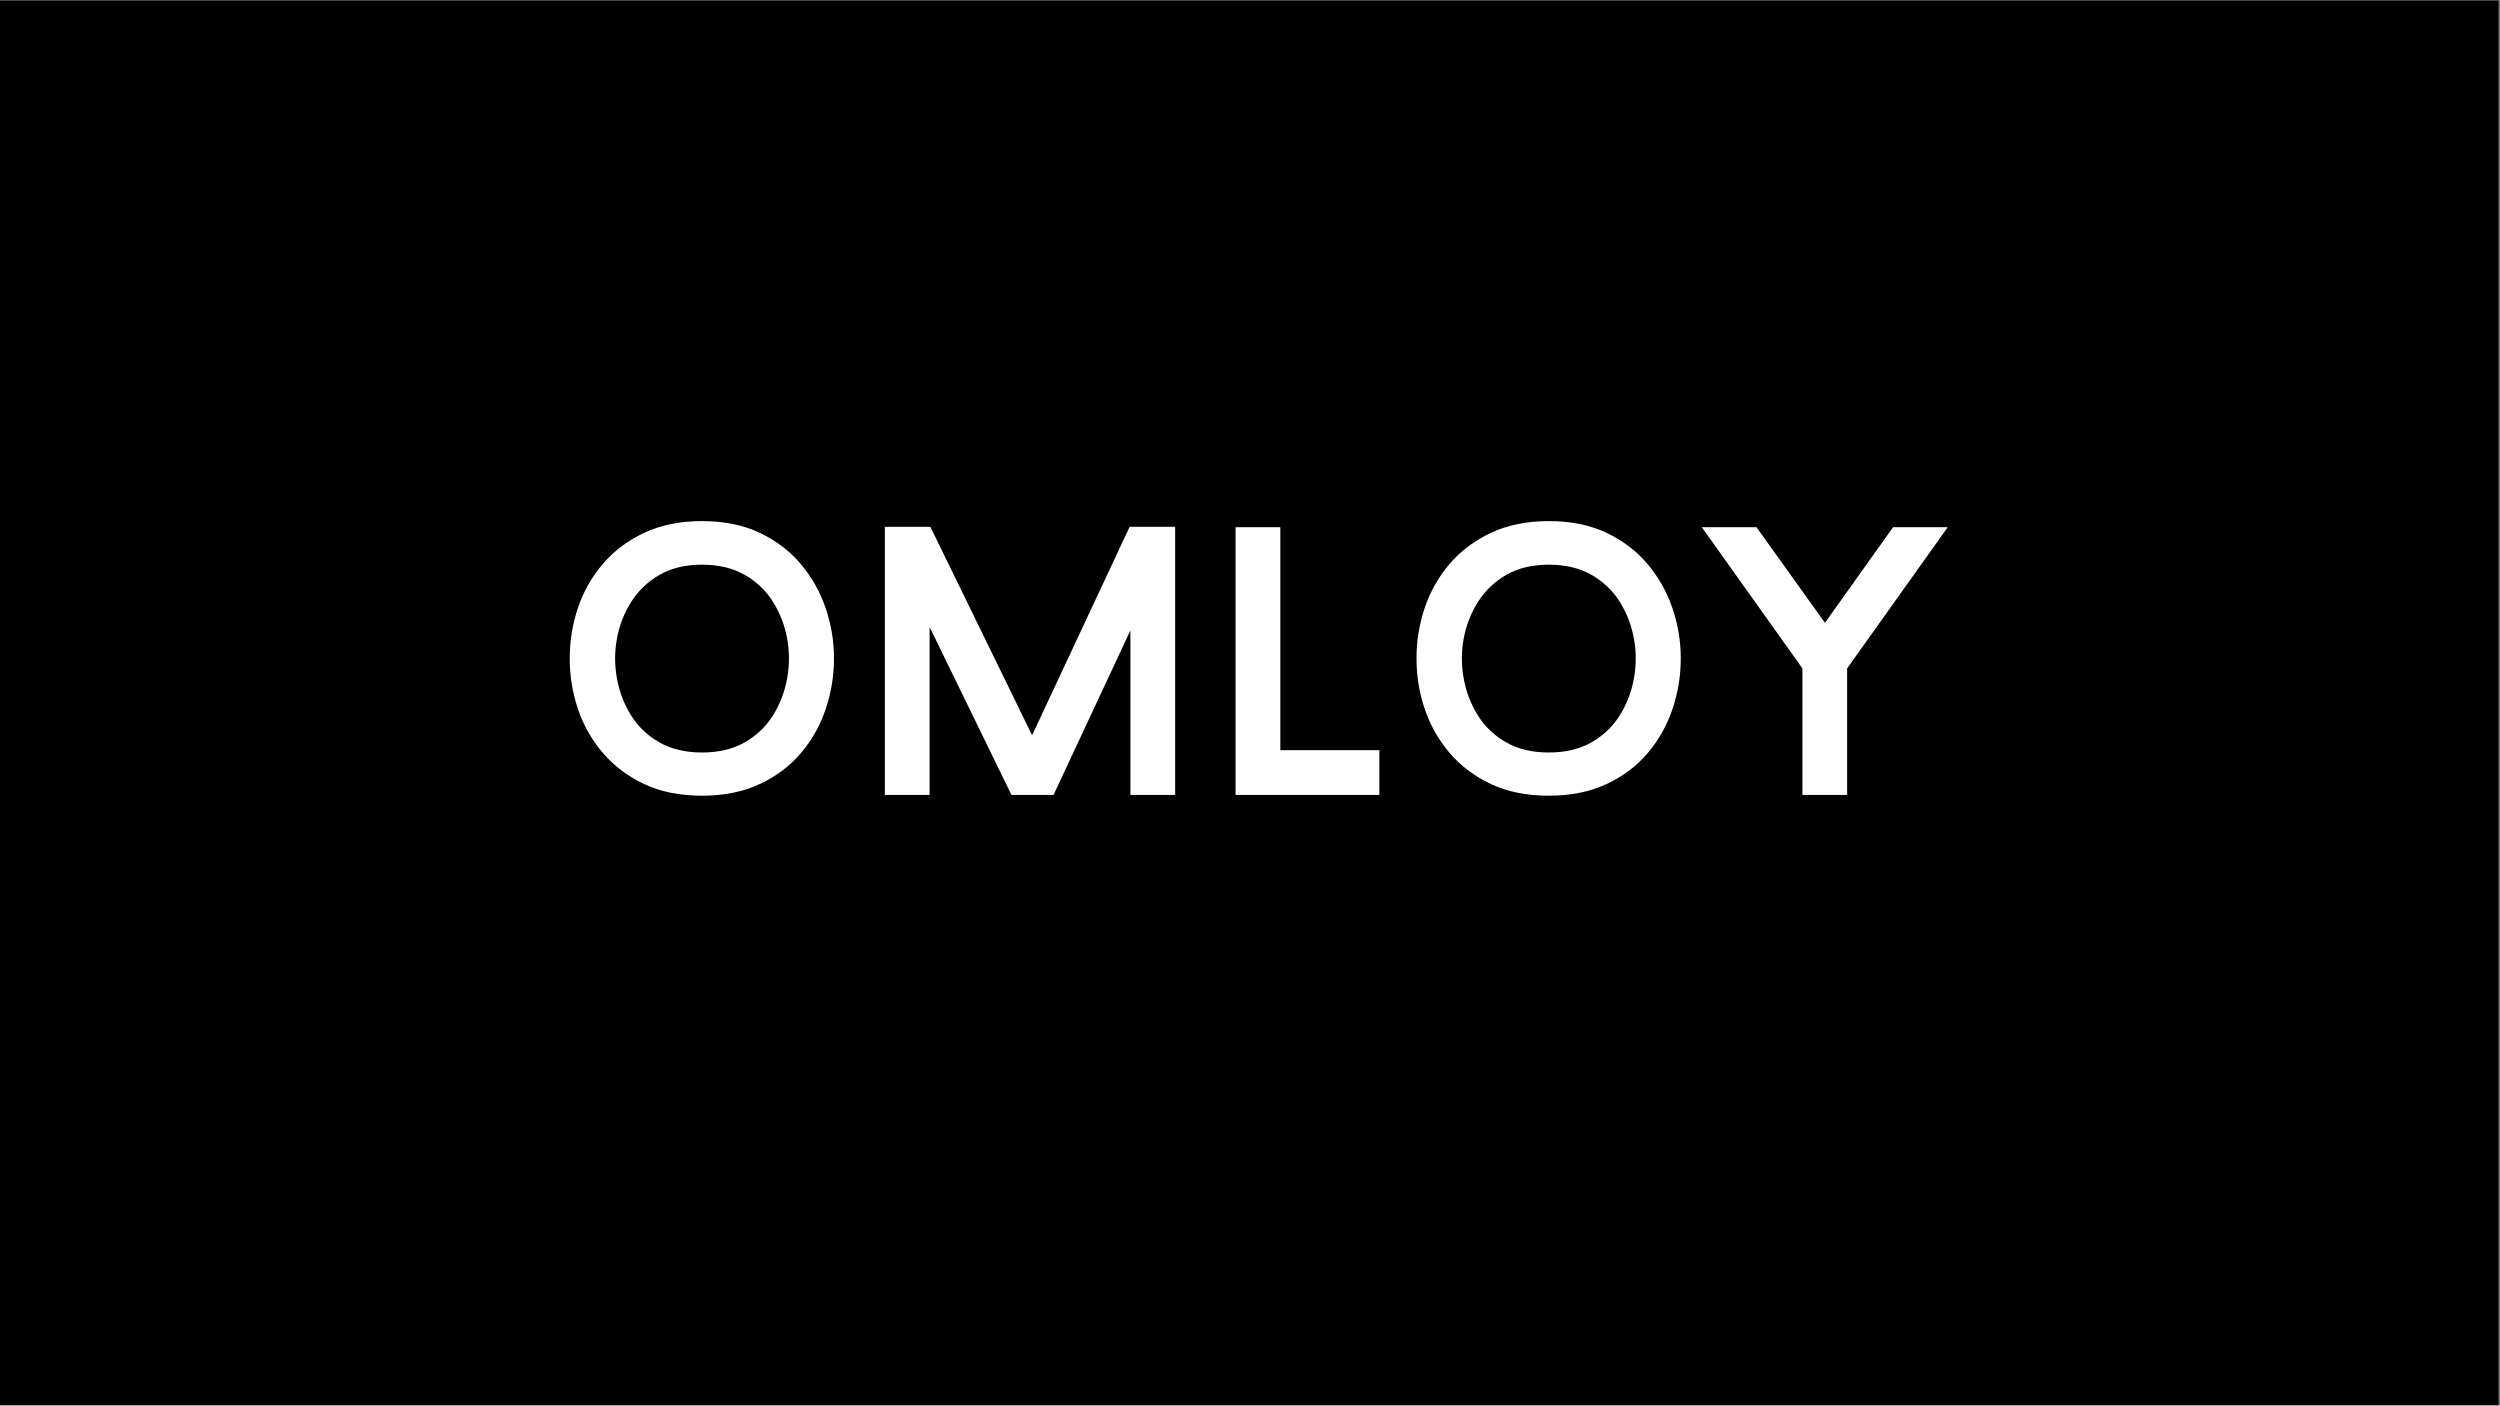 <svg xmlns="http://www.w3.org/2000/svg" xmlns:xlink="http://www.w3.org/1999/xlink" width="1366" zoomAndPan="magnify" viewBox="0 0 1024.5 576" height="768" preserveAspectRatio="xMidYMid meet" version="1.0"><rect x="0" y="0" width="1024.5" height="576" fill="#808080" stroke="none"/><defs><g/><clipPath id="6d39472f48"><path d="M 0 0.141 L 1024 0.141 L 1024 575.859 L 0 575.859 Z M 0 0.141 " clip-rule="nonzero"/></clipPath></defs><g clip-path="url(#6d39472f48)"><path fill="#ffffff" d="M 0 0.141 L 1024 0.141 L 1024 575.859 L 0 575.859 Z M 0 0.141 " fill-opacity="1" fill-rule="nonzero"/><path fill="#000000" d="M 0 0.141 L 1024 0.141 L 1024 575.859 L 0 575.859 Z M 0 0.141 " fill-opacity="1" fill-rule="nonzero"/></g><g fill="#ffffff" fill-opacity="1"><g transform="translate(225.473, 325.767)"><g><path d="M 62.219 -112.219 C 71.207 -112.219 79.07 -110.625 85.812 -107.438 C 92.551 -104.25 98.164 -99.988 102.656 -94.656 C 107.156 -89.332 110.551 -83.328 112.844 -76.641 C 115.145 -69.953 116.297 -63.055 116.297 -55.953 C 116.297 -48.848 115.172 -41.953 112.922 -35.266 C 110.68 -28.578 107.312 -22.566 102.812 -17.234 C 98.32 -11.91 92.68 -7.656 85.891 -4.469 C 79.098 -1.281 71.207 0.312 62.219 0.312 C 53.133 0.312 45.223 -1.281 38.484 -4.469 C 31.742 -7.656 26.098 -11.91 21.547 -17.234 C 17.004 -22.566 13.609 -28.578 11.359 -35.266 C 9.117 -41.953 8 -48.848 8 -55.953 C 8 -63.055 9.117 -69.953 11.359 -76.641 C 13.609 -83.328 17.004 -89.332 21.547 -94.656 C 26.098 -99.988 31.77 -104.25 38.562 -107.438 C 45.352 -110.625 53.238 -112.219 62.219 -112.219 Z M 62.219 -17.391 C 69.008 -17.391 74.832 -18.773 79.688 -21.547 C 84.551 -24.316 88.422 -28 91.297 -32.594 C 94.172 -37.195 96.102 -42.238 97.094 -47.719 C 98.094 -53.207 98.094 -58.664 97.094 -64.094 C 96.102 -69.531 94.172 -74.547 91.297 -79.141 C 88.422 -83.742 84.551 -87.43 79.688 -90.203 C 74.832 -92.973 69.008 -94.359 62.219 -94.359 C 55.426 -94.359 49.625 -92.973 44.812 -90.203 C 40.008 -87.43 36.145 -83.742 33.219 -79.141 C 30.301 -74.547 28.344 -69.531 27.344 -64.094 C 26.352 -58.664 26.352 -53.207 27.344 -47.719 C 28.344 -42.238 30.273 -37.195 33.141 -32.594 C 36.016 -28 39.879 -24.316 44.734 -21.547 C 49.598 -18.773 55.426 -17.391 62.219 -17.391 Z M 62.219 -17.391 "/></g></g></g><g fill="#ffffff" fill-opacity="1"><g transform="translate(350.39, 325.767)"><g><path d="M 131.188 0 L 112.844 0 L 112.844 -67.391 L 81.344 0 L 64.109 0 L 30.562 -68.812 L 30.562 0 L 12.219 0 L 12.219 -109.875 L 30.875 -109.875 L 72.562 -24.453 L 112.531 -109.875 L 131.188 -109.875 Z M 131.188 0 "/></g></g></g><g fill="#ffffff" fill-opacity="1"><g transform="translate(493.959, 325.767)"><g><path d="M 30.719 -18.344 L 71.312 -18.344 L 71.312 0 L 12.375 0 L 12.375 -109.719 L 30.719 -109.719 Z M 30.719 -18.344 "/></g></g></g><g fill="#ffffff" fill-opacity="1"><g transform="translate(572.482, 325.767)"><g><path d="M 62.219 -112.219 C 71.207 -112.219 79.07 -110.625 85.812 -107.438 C 92.551 -104.25 98.164 -99.988 102.656 -94.656 C 107.156 -89.332 110.551 -83.328 112.844 -76.641 C 115.145 -69.953 116.297 -63.055 116.297 -55.953 C 116.297 -48.848 115.172 -41.953 112.922 -35.266 C 110.68 -28.578 107.312 -22.566 102.812 -17.234 C 98.32 -11.91 92.68 -7.656 85.891 -4.469 C 79.098 -1.281 71.207 0.312 62.219 0.312 C 53.133 0.312 45.223 -1.281 38.484 -4.469 C 31.742 -7.656 26.098 -11.91 21.547 -17.234 C 17.004 -22.566 13.609 -28.578 11.359 -35.266 C 9.117 -41.953 8 -48.848 8 -55.953 C 8 -63.055 9.117 -69.953 11.359 -76.641 C 13.609 -83.328 17.004 -89.332 21.547 -94.656 C 26.098 -99.988 31.77 -104.25 38.562 -107.438 C 45.352 -110.625 53.238 -112.219 62.219 -112.219 Z M 62.219 -17.391 C 69.008 -17.391 74.832 -18.773 79.688 -21.547 C 84.551 -24.316 88.422 -28 91.297 -32.594 C 94.172 -37.195 96.102 -42.238 97.094 -47.719 C 98.094 -53.207 98.094 -58.664 97.094 -64.094 C 96.102 -69.531 94.172 -74.547 91.297 -79.141 C 88.422 -83.742 84.551 -87.43 79.688 -90.203 C 74.832 -92.973 69.008 -94.359 62.219 -94.359 C 55.426 -94.359 49.625 -92.973 44.812 -90.203 C 40.008 -87.43 36.145 -83.742 33.219 -79.141 C 30.301 -74.547 28.344 -69.531 27.344 -64.094 C 26.352 -58.664 26.352 -53.207 27.344 -47.719 C 28.344 -42.238 30.273 -37.195 33.141 -32.594 C 36.016 -28 39.879 -24.316 44.734 -21.547 C 49.598 -18.773 55.426 -17.391 62.219 -17.391 Z M 62.219 -17.391 "/></g></g></g><g fill="#ffffff" fill-opacity="1"><g transform="translate(697.4, 325.767)"><g><path d="M 100.781 -109.719 L 59.562 -51.875 L 59.562 0 L 41.219 0 L 41.219 -51.875 L 0 -109.719 L 22.406 -109.719 L 50.469 -70.531 L 78.375 -109.719 Z M 100.781 -109.719 "/></g></g></g></svg>